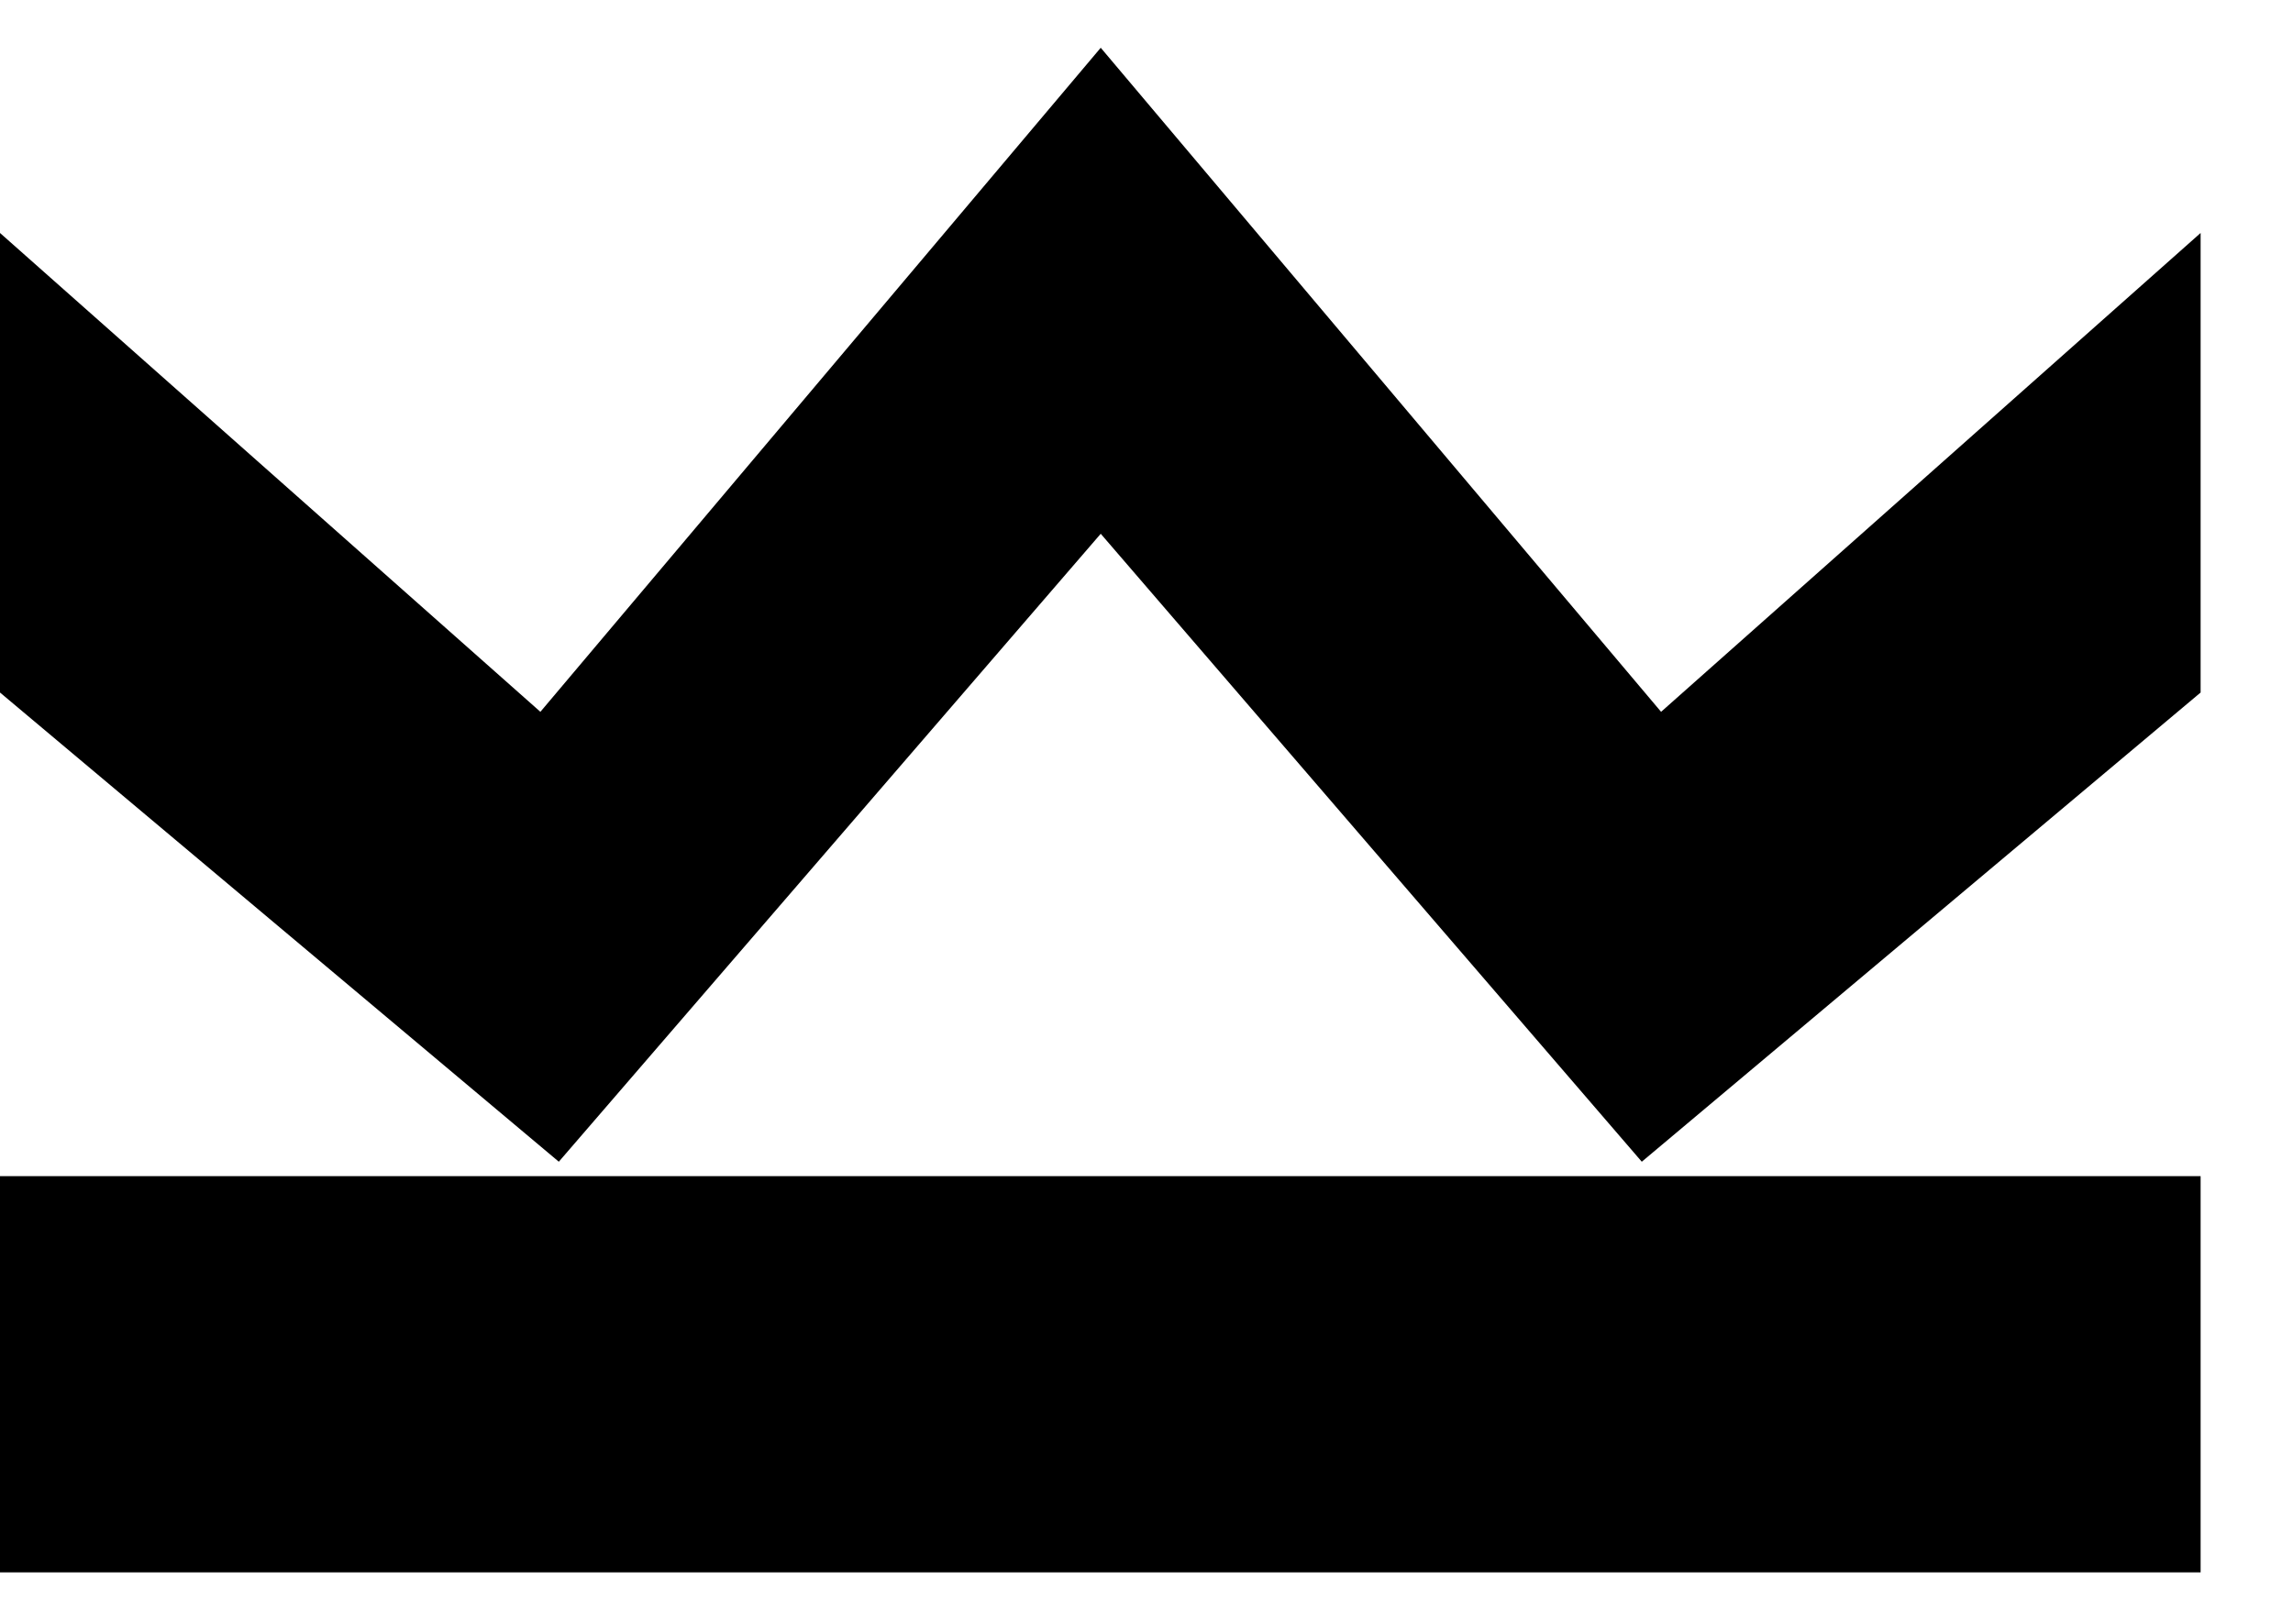 <svg width="24" height="17" viewBox="0 0 24 17" fill="none" xmlns="http://www.w3.org/2000/svg">
<path d="M23.033 12.313H0V16.461H23.033V12.313Z" fill="black"/>
<path d="M17.386 7.452L11.521 0.5L5.656 7.452L0 2.439V7.25L5.849 12.162L11.521 5.588L17.184 12.162L23.033 7.25V2.439L17.386 7.452Z" fill="black"/>
</svg>
